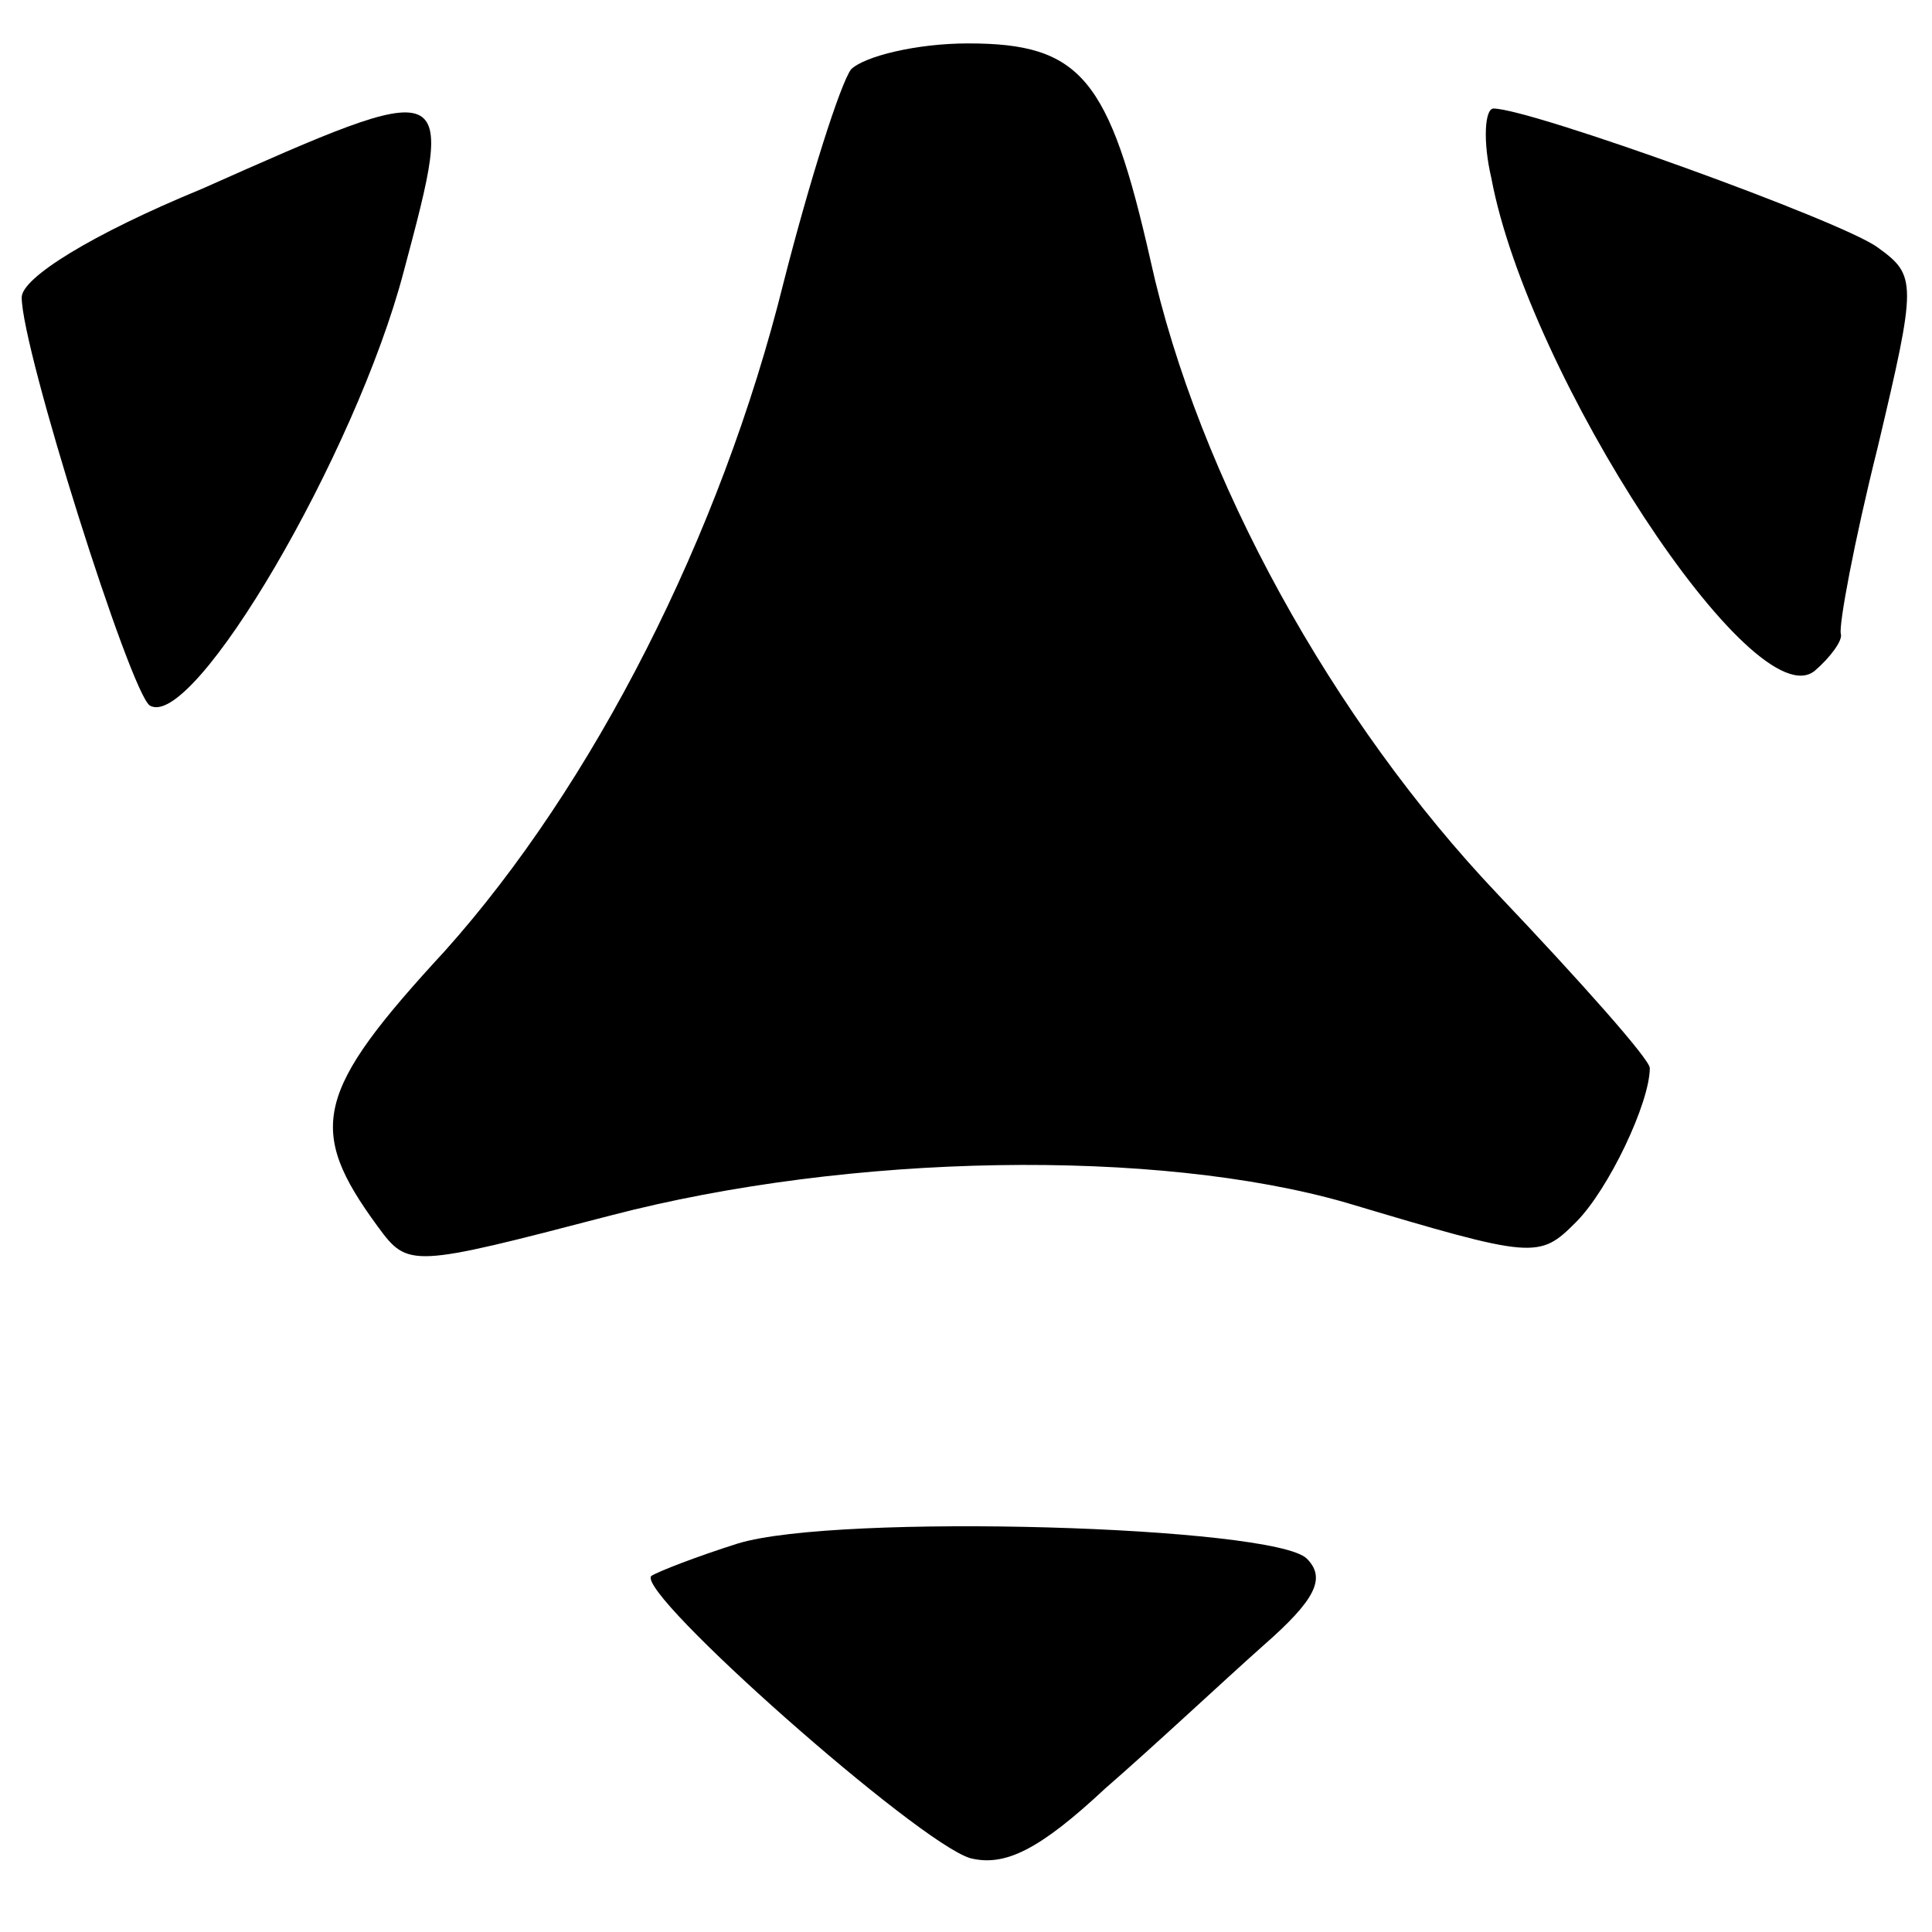 <?xml version="1.0" standalone="no"?>
<!DOCTYPE svg PUBLIC "-//W3C//DTD SVG 20010904//EN"
 "http://www.w3.org/TR/2001/REC-SVG-20010904/DTD/svg10.dtd">
<svg version="1.0" xmlns="http://www.w3.org/2000/svg"
 width="89pt" height="89pt" viewBox="0 0 89 89"
 preserveAspectRatio="xMidYMid meet">
<g transform="translate(0,89) scale(0.1,-0.1)"
fill="#000000" stroke="none">
<path d="M392 858 c-5 -7 -19 -51 -31 -98 -29 -117 -88 -232 -156 -308 -60
-65 -64 -82 -31 -127 14 -19 15 -19 107 5 111 29 252 31 339 6 87 -26 89 -26
106 -9 15 15 34 55 34 71 0 4 -32 40 -70 80 -76 80 -138 192 -160 292 -19 84
-32 100 -84 100 -24 0 -48 -6 -54 -12z"/>
<path d="M93 803 c-51 -21 -83 -41 -83 -50 0 -24 50 -182 59 -188 20 -12 95
116 117 200 24 90 24 90 -93 38z"/>
<path d="M687 808 c17 -91 121 -250 149 -227 7 6 13 14 12 17 -1 4 6 42 17 86
18 76 18 79 0 92 -16 12 -160 64 -177 64 -4 0 -5 -15 -1 -32z"/>
<path d="M340 179 c-19 -6 -37 -13 -40 -15 -7 -8 123 -123 147 -130 16 -4 32
4 62 32 23 20 55 50 73 66 24 21 29 31 20 40 -15 15 -216 21 -262 7z"/>
</g>
</svg>
